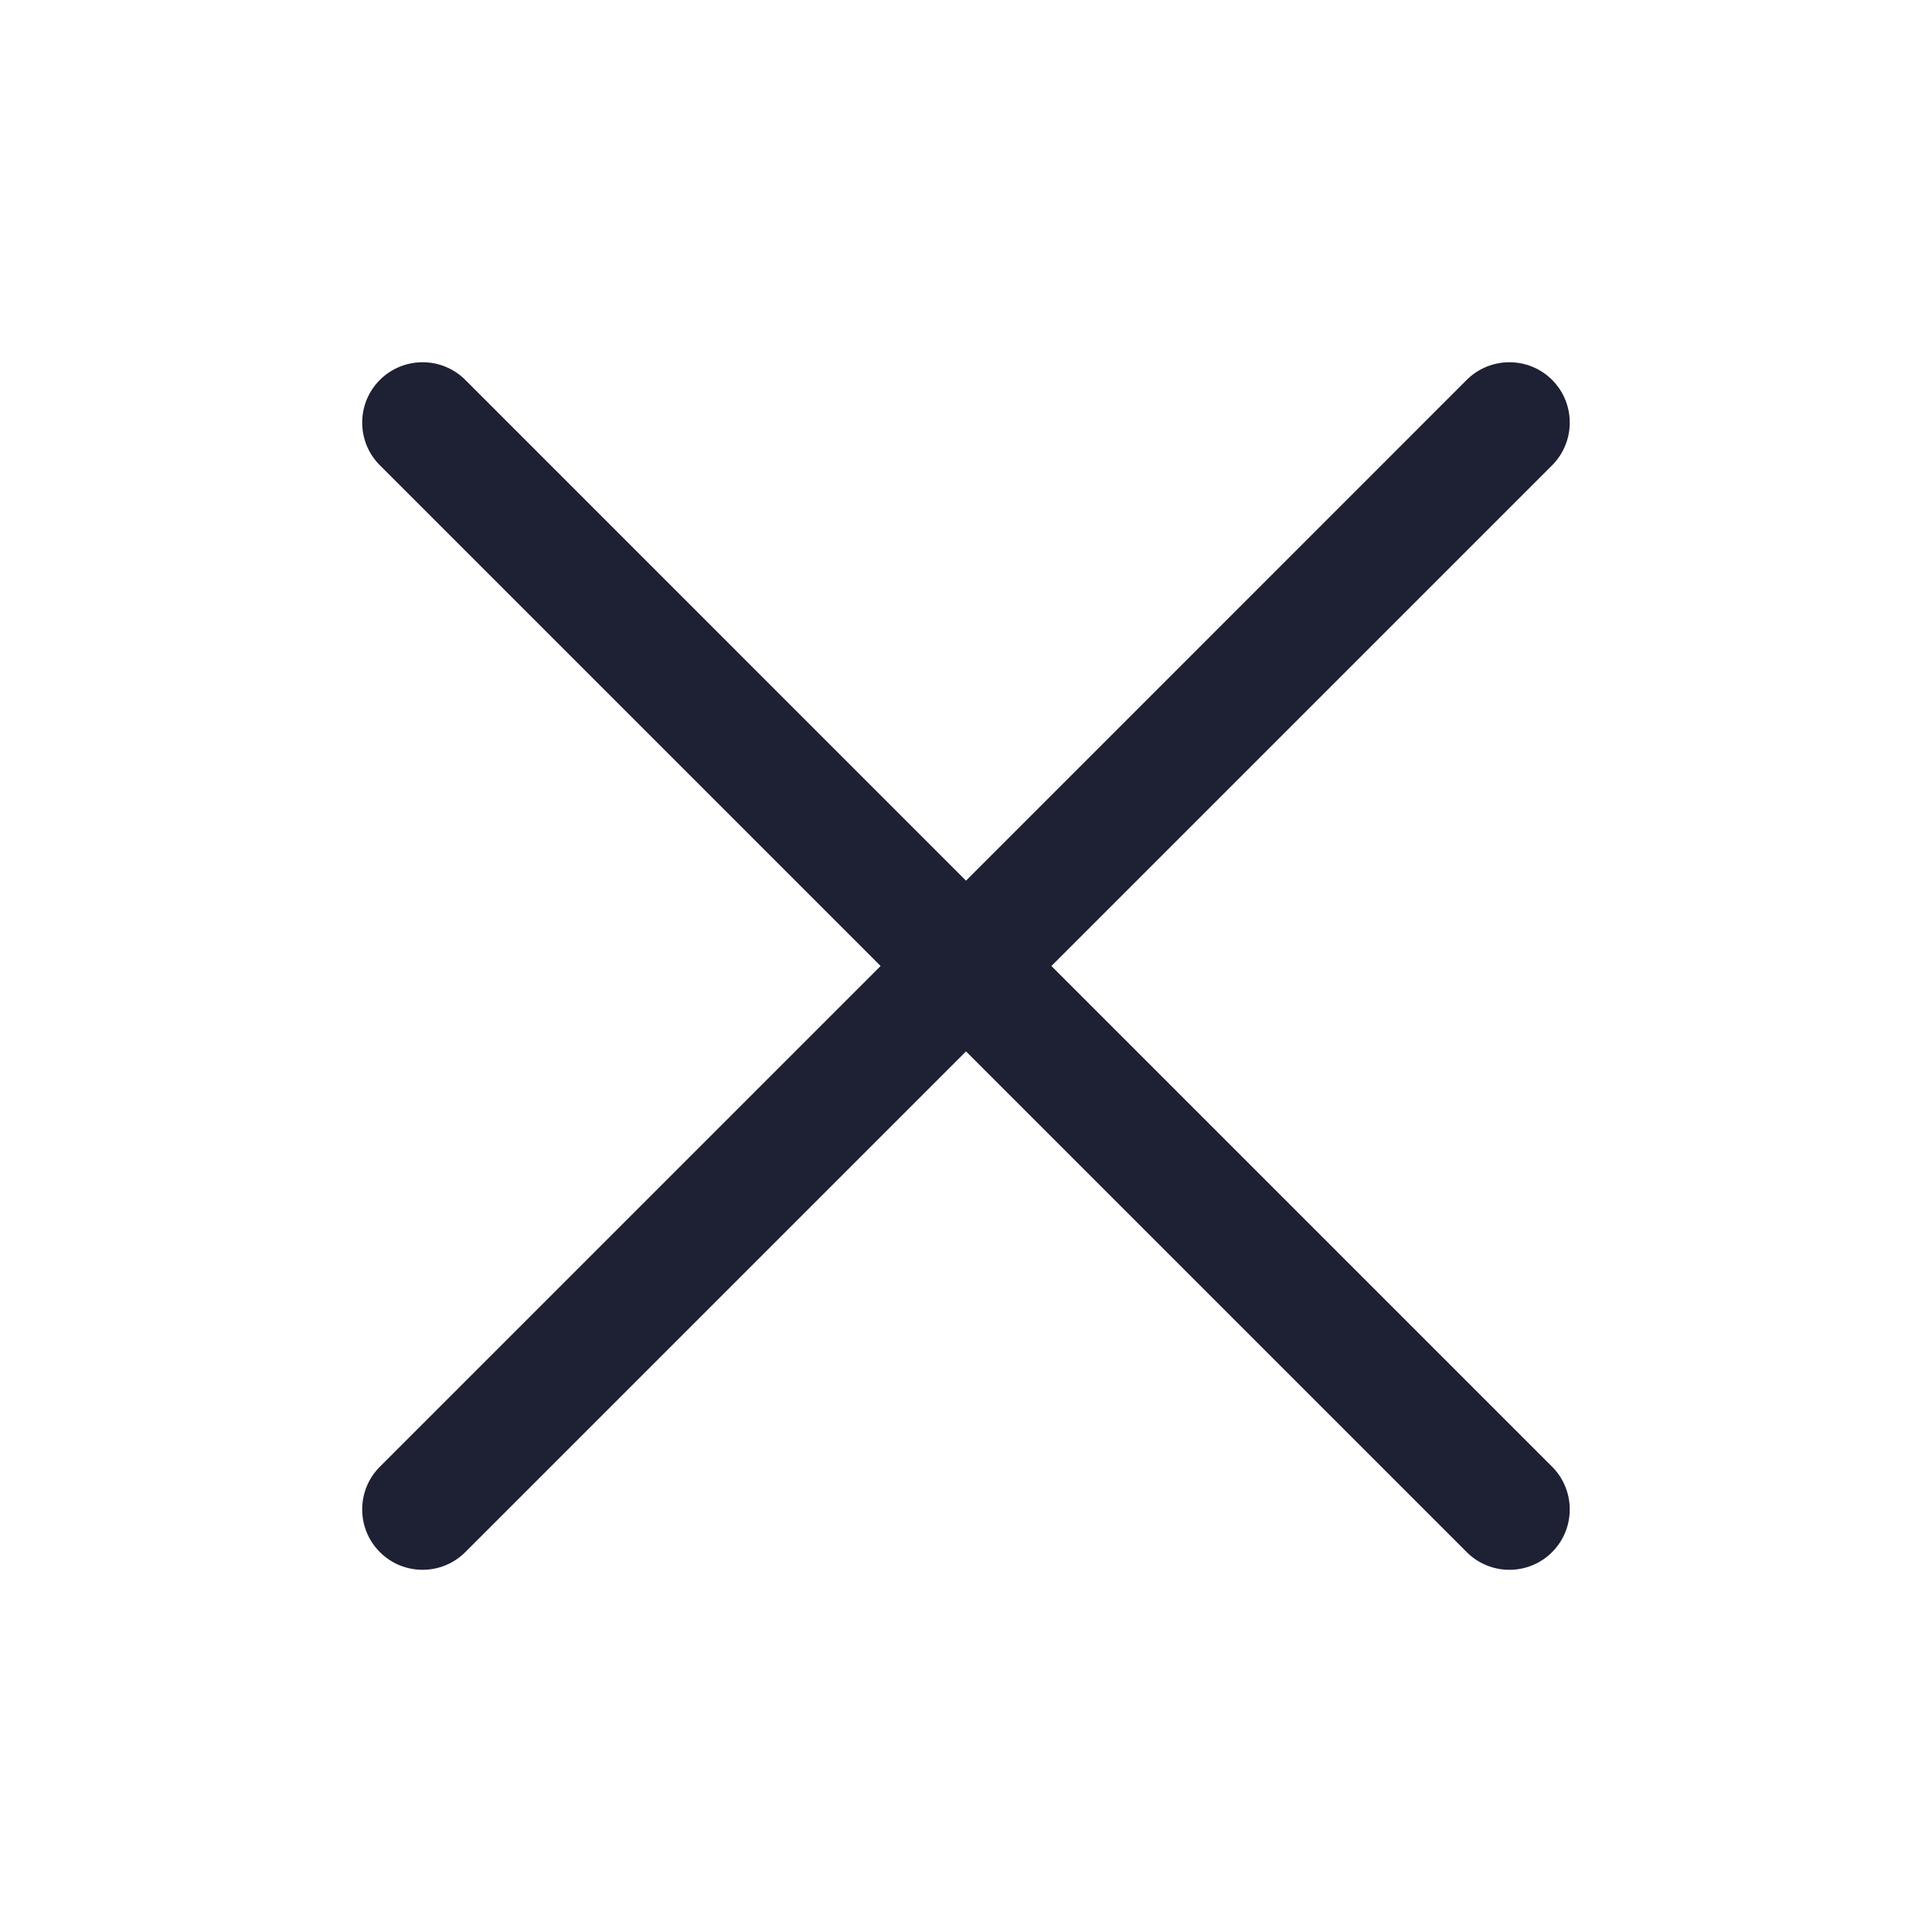 <svg width="24" height="24" viewBox="0 0 24 24" fill="none" xmlns="http://www.w3.org/2000/svg">
<path fill-rule="evenodd" clip-rule="evenodd" d="M19.281 5.78C19.573 5.487 19.573 5.012 19.281 4.719C18.988 4.427 18.513 4.427 18.22 4.719L12 10.94L5.78 4.719C5.487 4.427 5.012 4.427 4.719 4.719C4.426 5.012 4.426 5.487 4.719 5.78L10.939 12L4.719 18.22C4.426 18.513 4.426 18.988 4.719 19.281C5.012 19.574 5.487 19.574 5.78 19.281L12 13.061L18.22 19.281C18.513 19.574 18.988 19.574 19.281 19.281C19.573 18.988 19.573 18.513 19.281 18.22L13.061 12L19.281 5.78Z" fill="#1E2134"/>
</svg>
